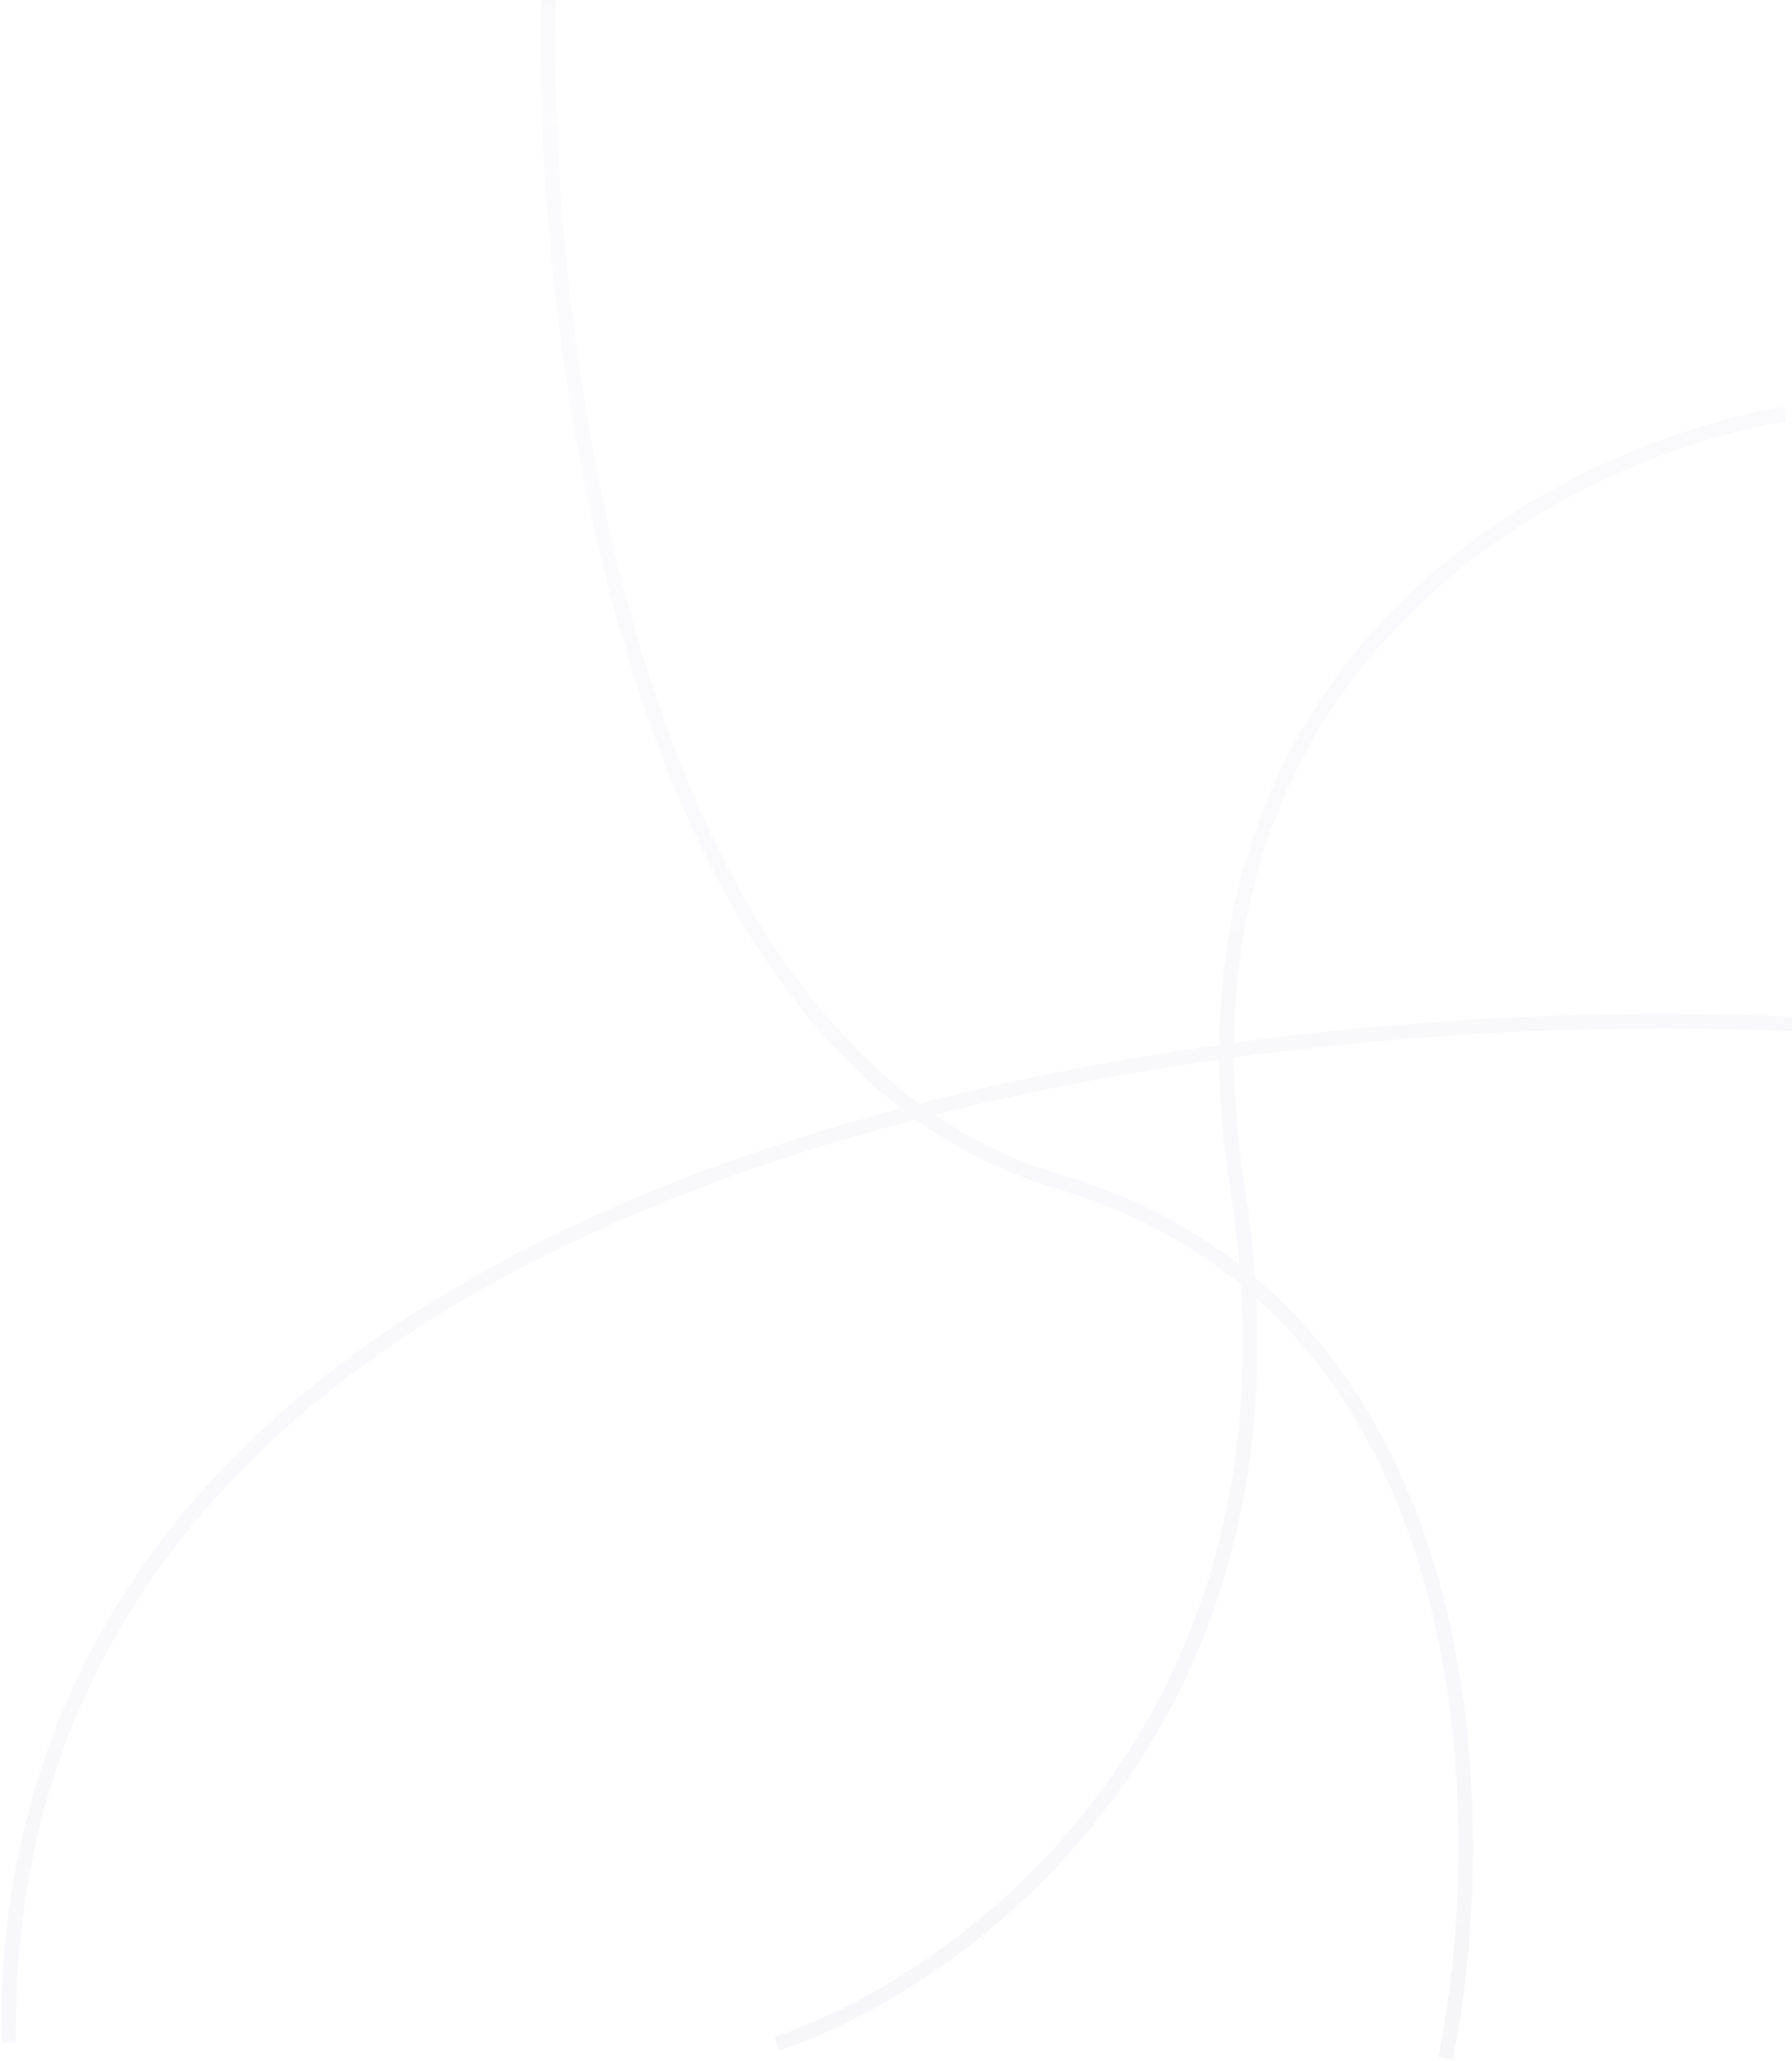 <svg width="736" height="846" viewBox="0 0 736 846" fill="none" xmlns="http://www.w3.org/2000/svg">
<path fill-rule="evenodd" clip-rule="evenodd" d="M222.194 -0.07C220.548 70.229 229.071 178.903 260.04 276.579C282.759 348.236 317.734 414.494 370.082 455.036C337.869 463.584 306.164 473.766 275.686 485.797C121.677 546.59 -1.721 654.955 0.5 838.536L6.5 838.464C4.321 658.445 125.006 551.727 277.889 491.378C309.593 478.863 342.65 468.359 376.233 459.623C393.538 472.038 412.668 481.7 433.793 487.931C463.96 496.828 488.982 510.458 509.633 527.431C521.717 718.08 389.789 812.202 318.05 836.154L319.95 841.846C392.73 817.545 525.27 723.04 515.951 532.848C550.741 563.952 572.215 604.984 584.602 648.344C604.782 718.982 600.728 795.528 590.758 844.4L596.637 845.6C606.746 796.047 610.881 718.489 590.371 646.696C577.221 600.662 553.891 556.887 515.452 524.463C514.616 512.522 513.227 500.214 511.235 487.532C508.286 468.752 506.854 450.979 506.755 434.171C591.899 422.548 673.591 420.304 738.352 423.496L738.648 417.504C673.827 414.309 592.075 416.527 506.777 428.112C507.806 350.979 537.219 294.614 576.434 254.625C625.222 204.874 689.366 180.3 733.492 172.959L732.508 167.041C687.408 174.543 622.009 199.581 572.15 250.424C531.698 291.674 501.596 349.799 500.767 428.943C459.924 434.692 418.343 442.601 377.485 453.103C324.525 413.989 288.916 347.803 265.759 274.765C235.041 177.88 226.557 69.898 228.192 0.07L222.194 -0.07ZM383.914 457.659C399.604 468.316 416.757 476.651 435.491 482.176C464.391 490.699 488.69 503.457 509.032 519.264C508.193 509.258 506.961 498.992 505.308 488.463C502.358 469.683 500.901 451.876 500.761 435.004C462.038 440.481 422.668 447.909 383.914 457.659Z" fill="url(#paint0_linear_827_45)" fill-opacity="0.06"/>
<defs>
<linearGradient id="paint0_linear_827_45" x1="-77.045" y1="-61.121" x2="241.901" y2="1116.61" gradientUnits="userSpaceOnUse">
<stop stop-color="#343045"/>
<stop offset="0.151" stop-color="#C0B7E8"/>
<stop offset="0.76" stop-color="#8176AF"/>
<stop offset="0.974" stop-color="#343045"/>
</linearGradient>
</defs>
</svg>
